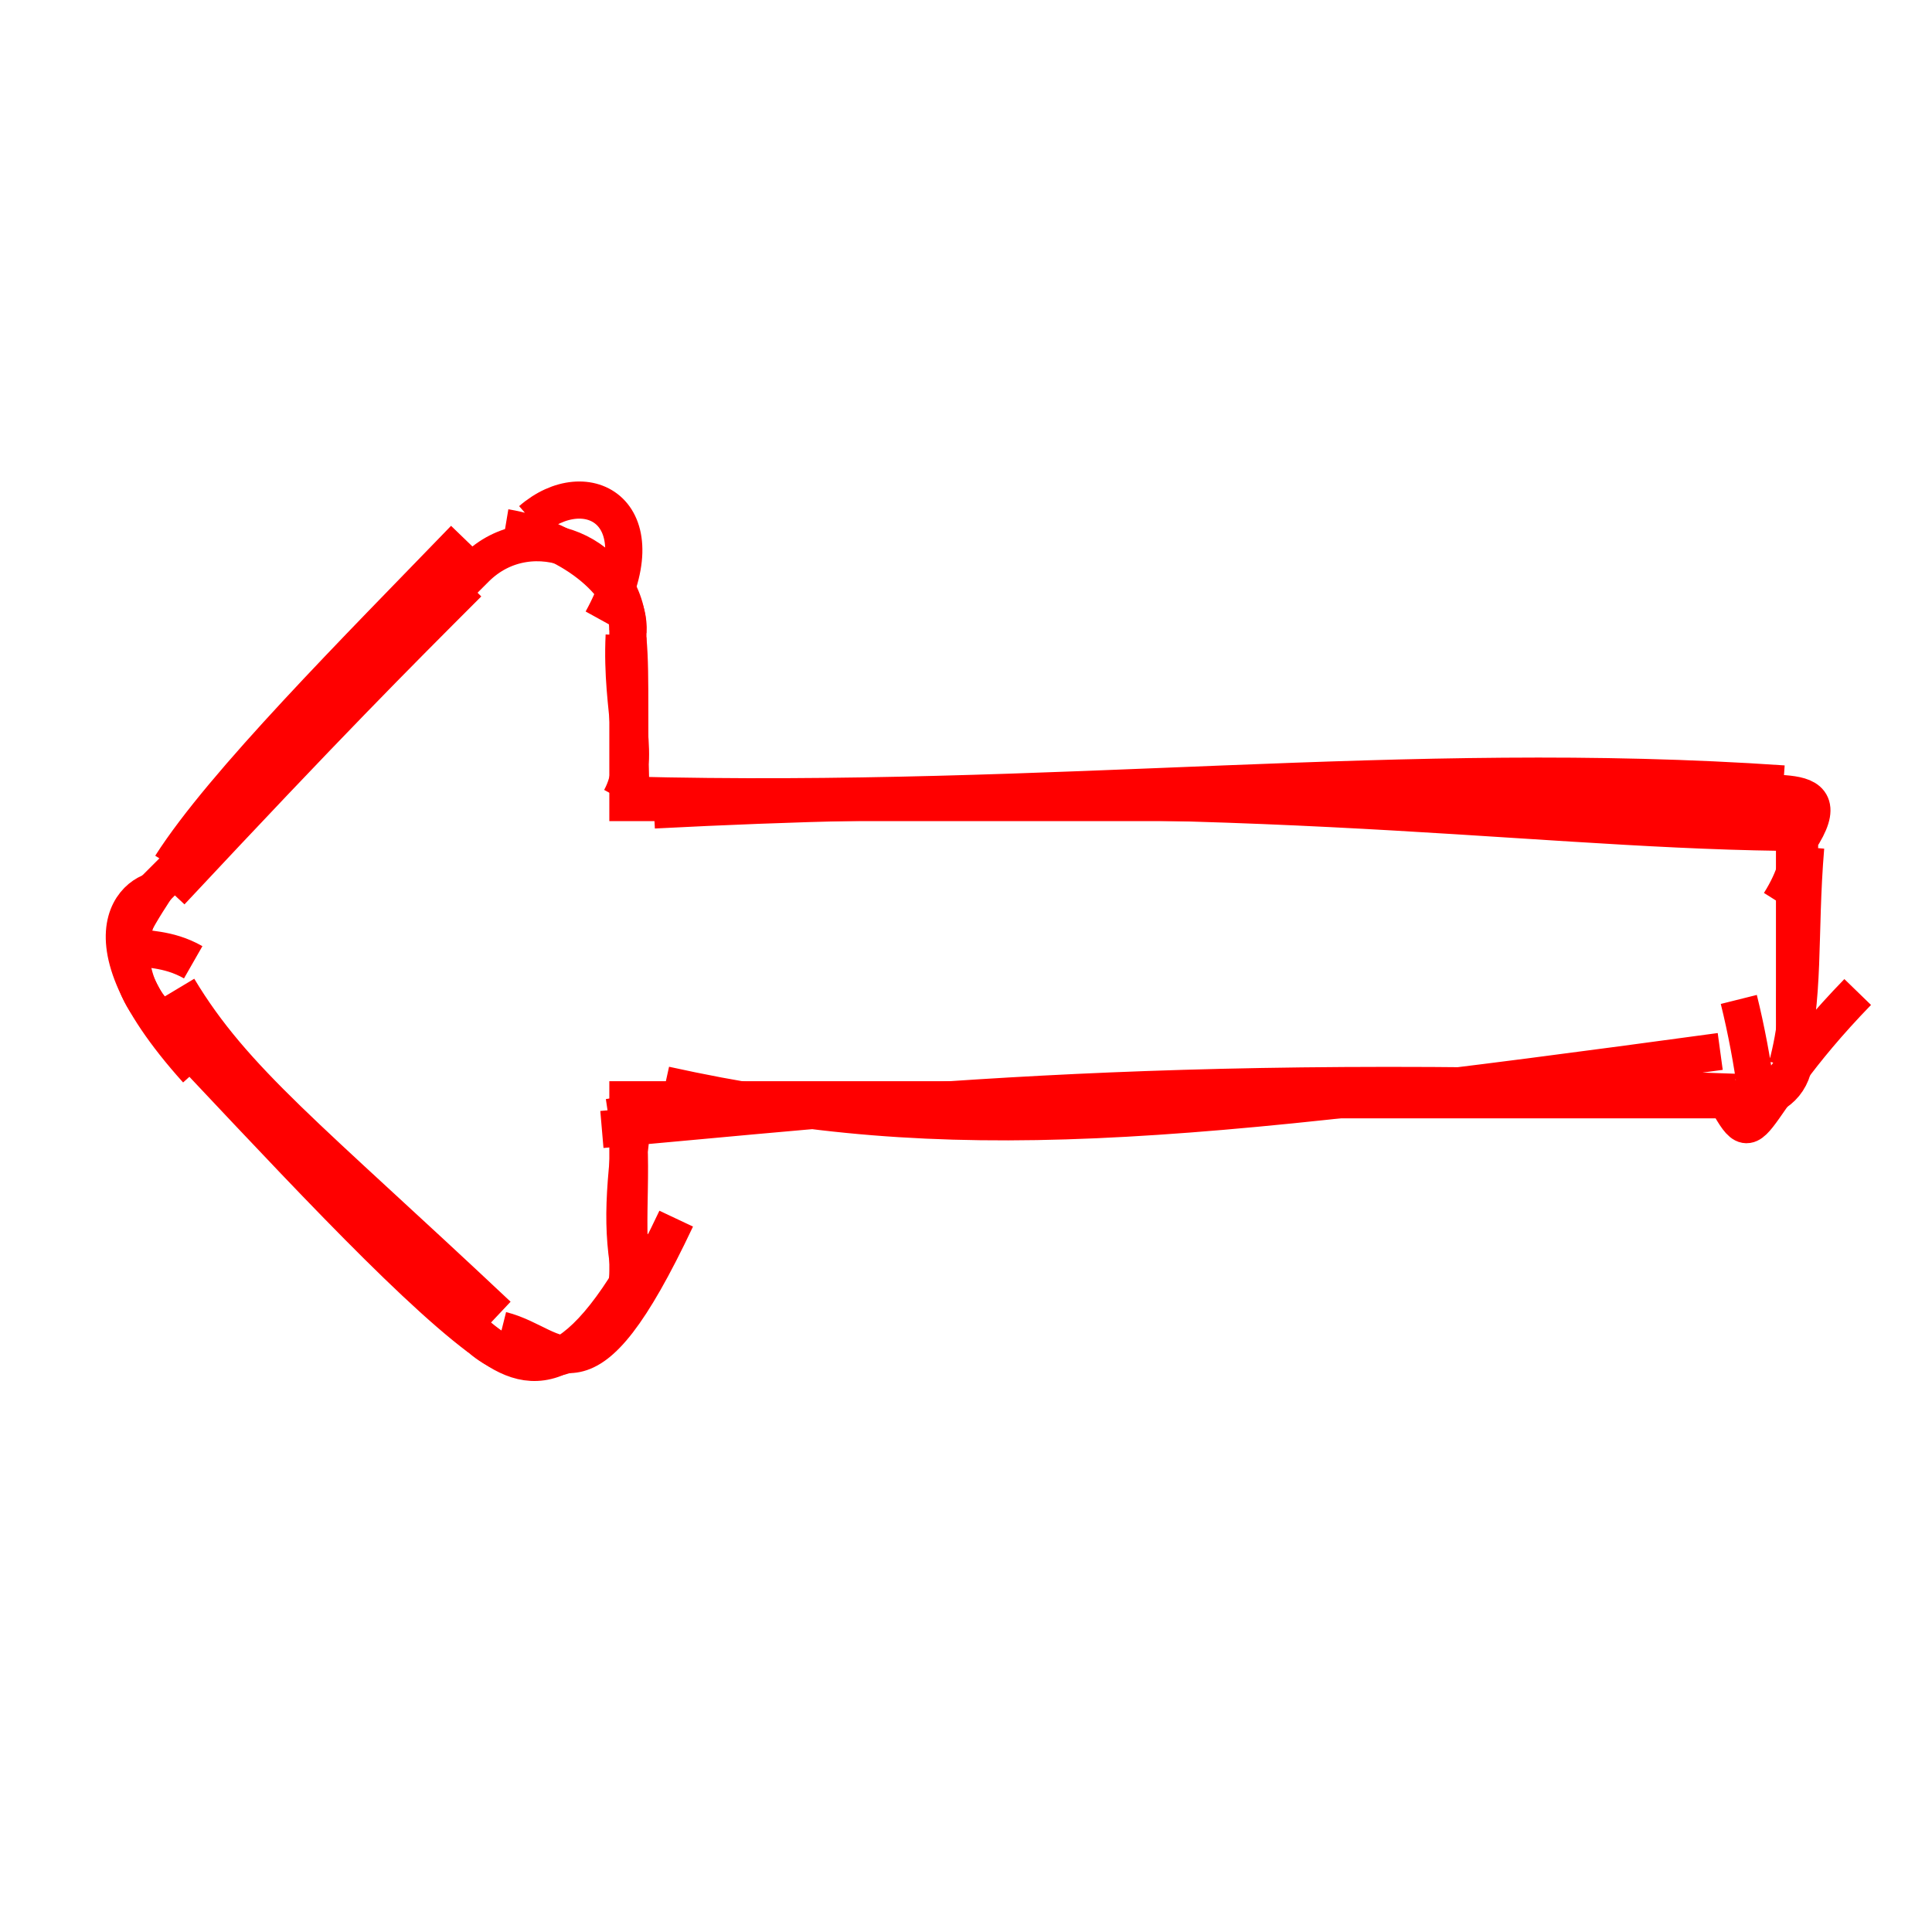 <?xml version="1.0" encoding="iso-8859-1"?>
<svg version="1.1" id="Capa_1" xmlns="http://www.w3.org/2000/svg" xmlns:xlink="http://www.w3.org/1999/xlink" x="0px" y="0px"
	 viewBox="0 0 150 150" style="enable-background:new 0 0 150 150;" xml:space="preserve">
    <style> path { stroke: red; fill: none; } </style>


    

    <symbol xmlns="http://www.w3.org/2000/svg" id="rough_long-arrow-alt-left" viewBox="0 0 45 52">
  <title>long-arrow-alt-left</title>
  <path class="rough-outline" fill="none" d="M12.5 30.2M14.4 29.2C22.1 30.9 28.1 30.3 42.8 28.3M12.7 30.4C19.7 29.8 27.2 28.8 43.2 29.4M43.6 29.6C44 30.7 43.7 28.5 43.3 26.9M42.8 29.3C43.9 31.3 43.2 30.1 46.5 26.7M44.6 28.7C45.1 26.8 44.9 25.2 45.1 22.8M44.9 28.4C44.7 27 44.9 25.9 44.9 22.8M44.8 22.8C46.3 20.7 43.8 21.7 42.8 21.1M44.4 24.3C46.1 21.6 43.3 20.5 42.4 21.5M44.5 21.1C34.3 20.4 25 21.7 13.4 21.4M44.4 22.4C37.2 22.3 29.5 21 14.1 21.8M13.2 21.5C13.8 20.4 13.2 19.2 13.3 17.1M13.5 21.6C13.4 19.9 13.5 18.2 13.4 17.2M13.4 17C13.5 15.8 11.9 14.5 10.1 14.2M12.7 16.7C14.3 13.8 12.3 12.7 10.8 14M9 14.5C6.1 17.5 2.5 21.1 1.1 23.3M9.1 15.7C7.1 17.7 5.4 19.4 1.1 24M0.7 23.9C-0.8 26.2 0.3 25.1 1.7 25.9M1 24C0.6 23.7 -1.8 24.8 1.8 28.8M1.3 26.6C2.8 29.1 4.8 30.6 9.9 35.4M0.7 27.3C4.1 30.9 7.4 34.5 9.4 36M9.3 35.9C10.6 37 11.9 37.5 14.1 33.3M10 35.8C11.6 36.2 12.2 38.1 14.7 32.8M13.5 34.5C13.2 33 13.3 32 13.6 29.6M13.5 34.3C13.3 32.7 13.6 31.3 13.3 29.5M13.4 29.6C13.4 29.6 13.4 29.6 13.4 29.6M13.4 29.6C13.4 29.6 13.4 29.6 13.4 29.6"/>
  <path class="rough-mask" stroke="none" d="M13.4 29.6H43.6c0.7 0 1.2 -0.5 1.2 -1.2v-5.6c0 -0.7 -0.5 -1.2 -1.2 -1.2H13.4v-4.6c0 -2.1 -2.6 -3.2 -4.1 -1.7L0.7 23.9c-0.9 0.9 -0.9 2.5 0 3.4l8.6 8.6c1.5 1.5 4.1 0.4 4.1 -1.7V29.6z"/>
</symbol>

    <use xlink:href="#rough_long-arrow-alt-left"></use>

</svg>
